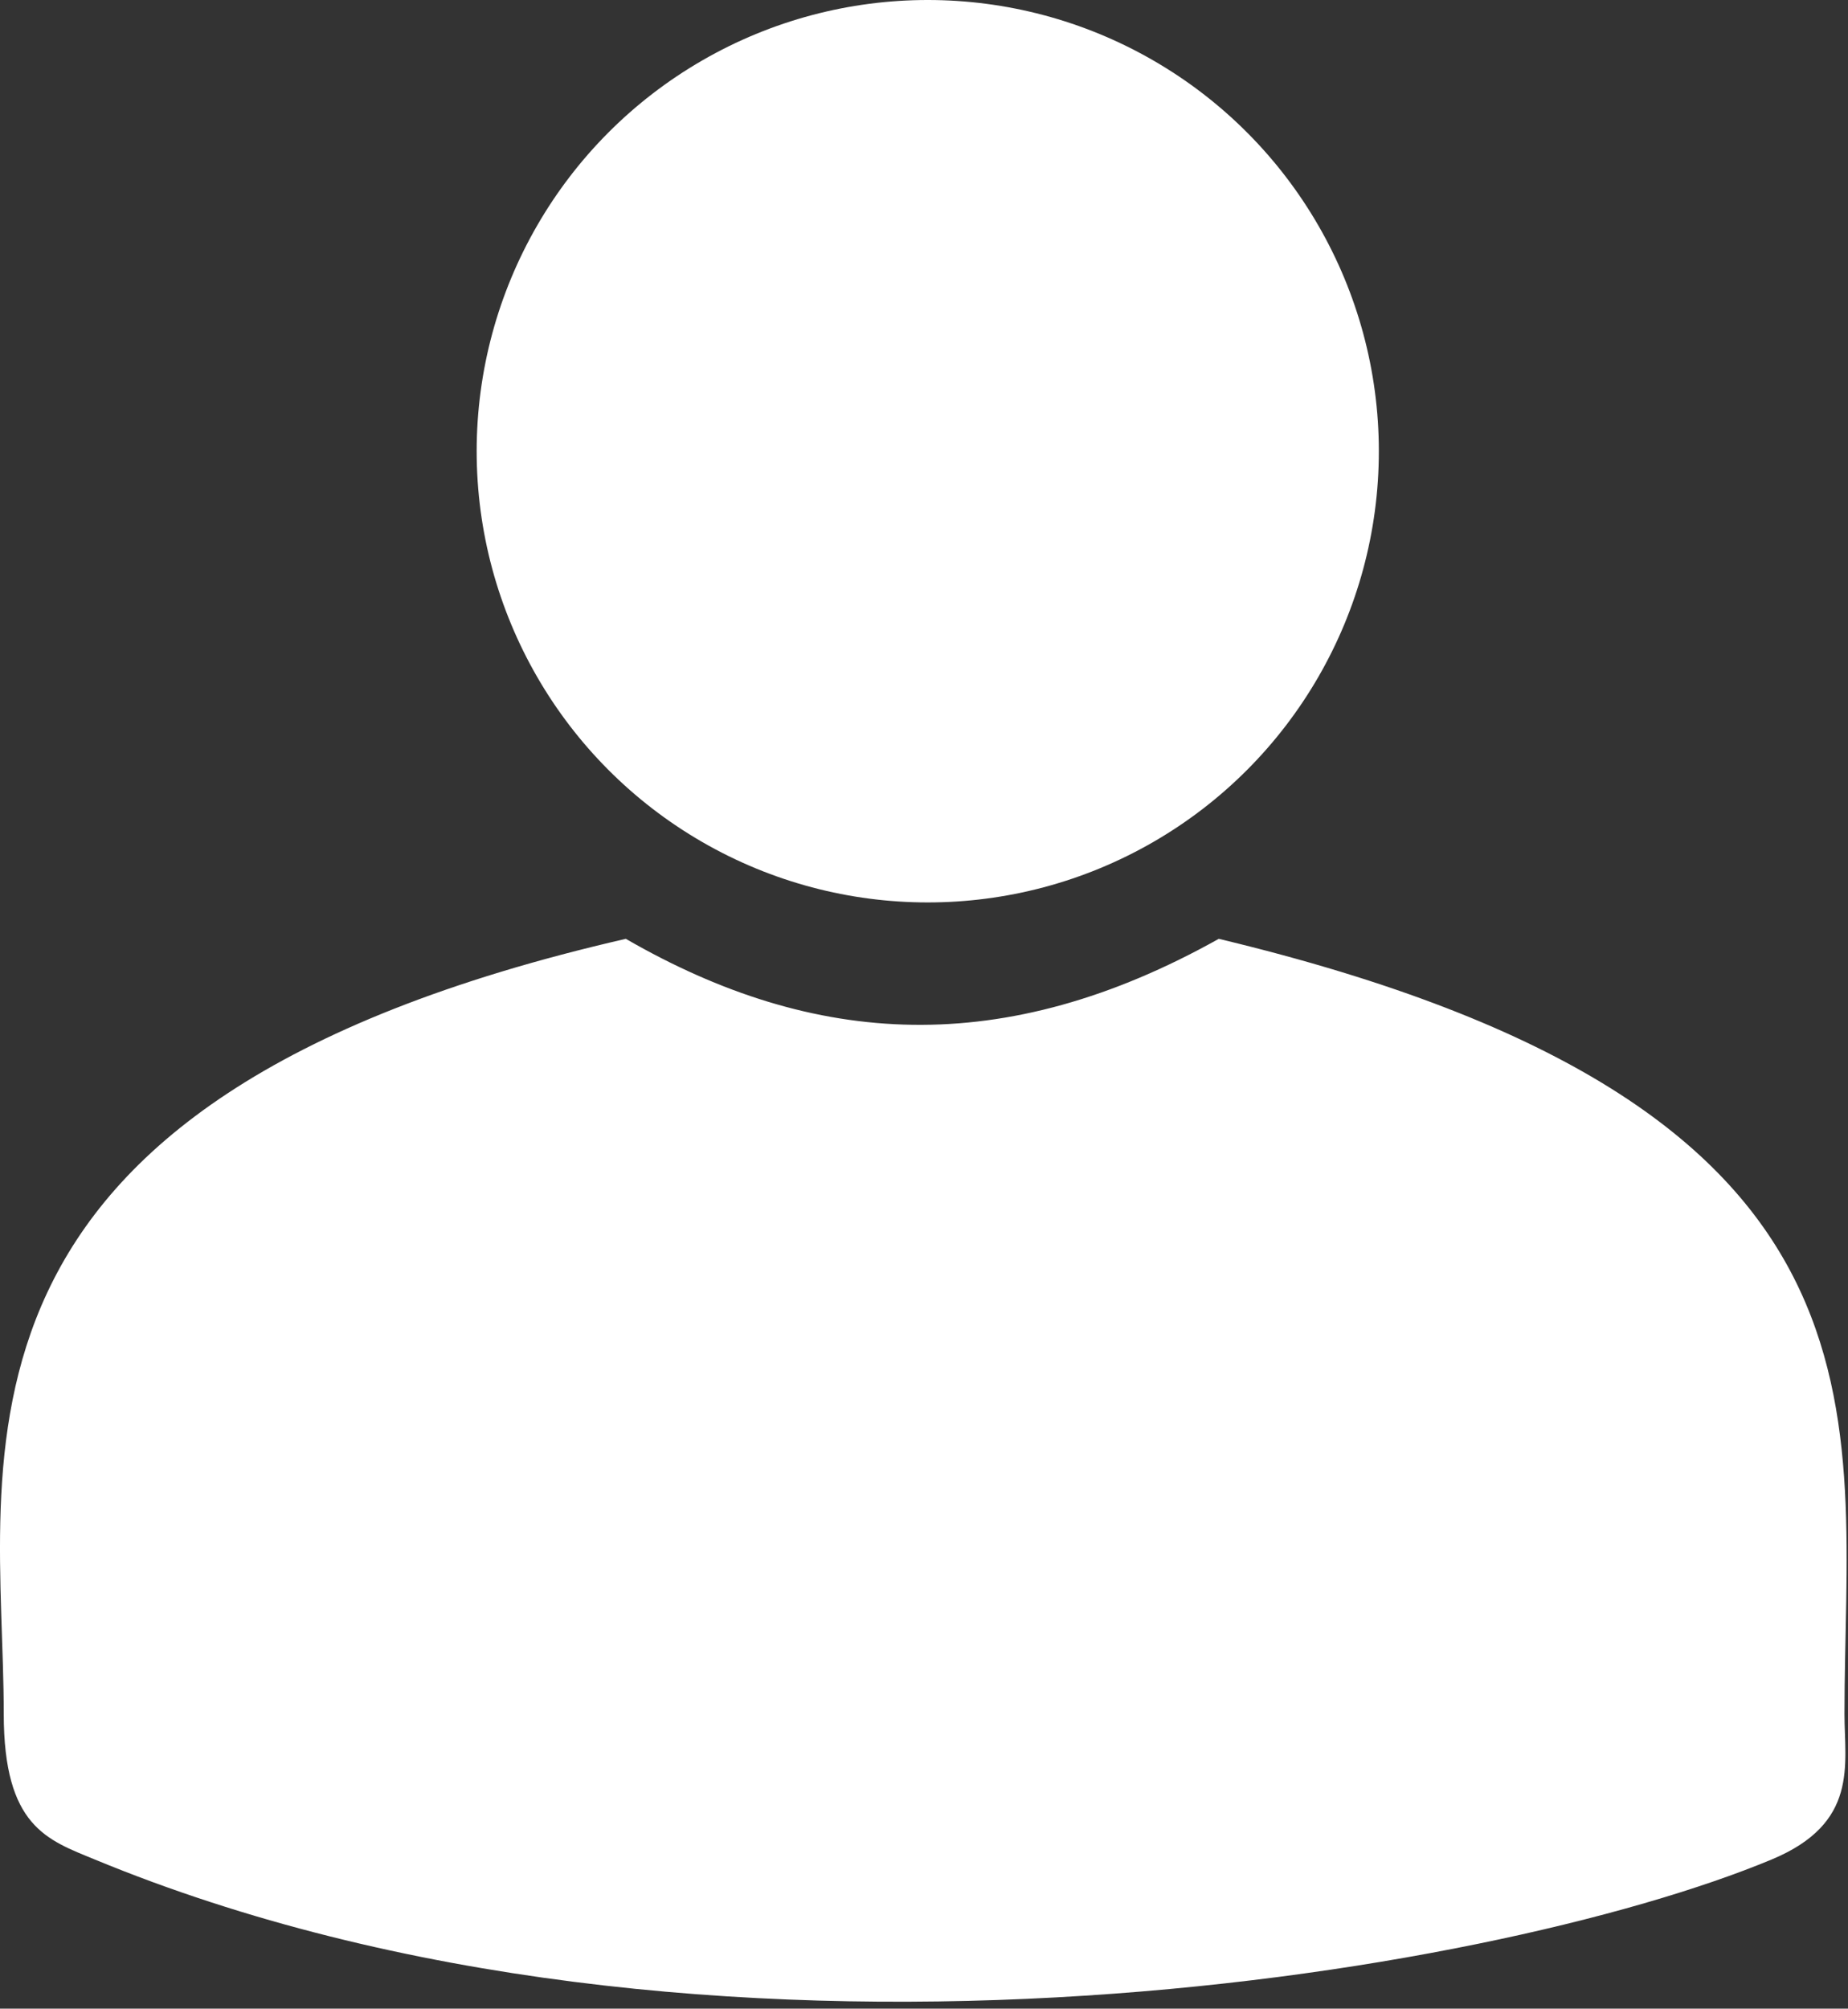 <svg width="254" height="276" viewBox="0 0 254 276" fill="none" xmlns="http://www.w3.org/2000/svg">
<rect x="0" y="0" width="254" height="276" fill="#333333" stroke="none"/>
<path d="M167.516 129C138.016 145.5 112.016 144 86.016 129C-11.984 151.5 0.516 200.5 0.516 235.5C0.516 251 6.516 252.814 13.016 255.5C96.516 290 205.016 271.542 243.516 255.5C255.516 250.5 253.516 242.5 253.516 235.5C253.516 194.5 263.516 152 167.516 129Z" fill="white"/>
<circle cx="127.516" cy="62" r="62" fill="white"/>
</svg>
